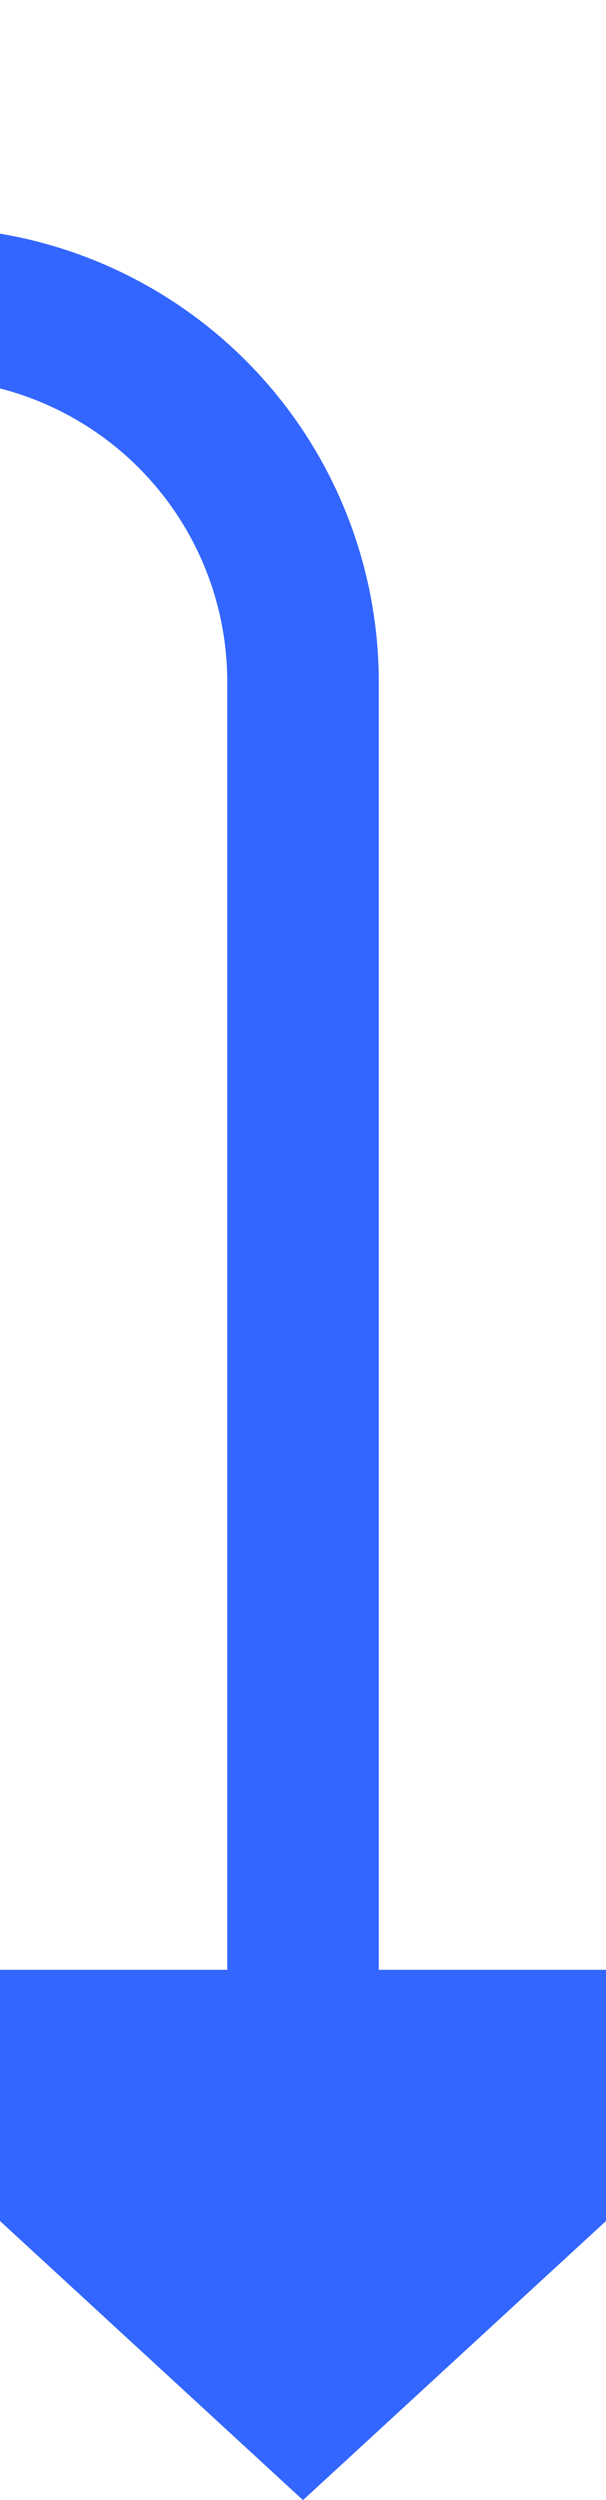 ﻿<?xml version="1.0" encoding="utf-8"?>
<svg version="1.1" width="8px" height="33px" viewBox="606 1070  8 33" xmlns:xlink="http://www.w3.org/1999/xlink" xmlns="http://www.w3.org/2000/svg">
  <path d="M 602.4 1096  L 610 1103  L 617.6 1096  L 602.4 1096  Z " fill-rule="nonzero" fill="#3366ff" stroke="none" />
  <path d="M 536 1074  L 605 1074  A 5 5 0 0 1 610 1079L 610 1097  " stroke-width="2" stroke="#3366ff" fill="none" />
</svg>